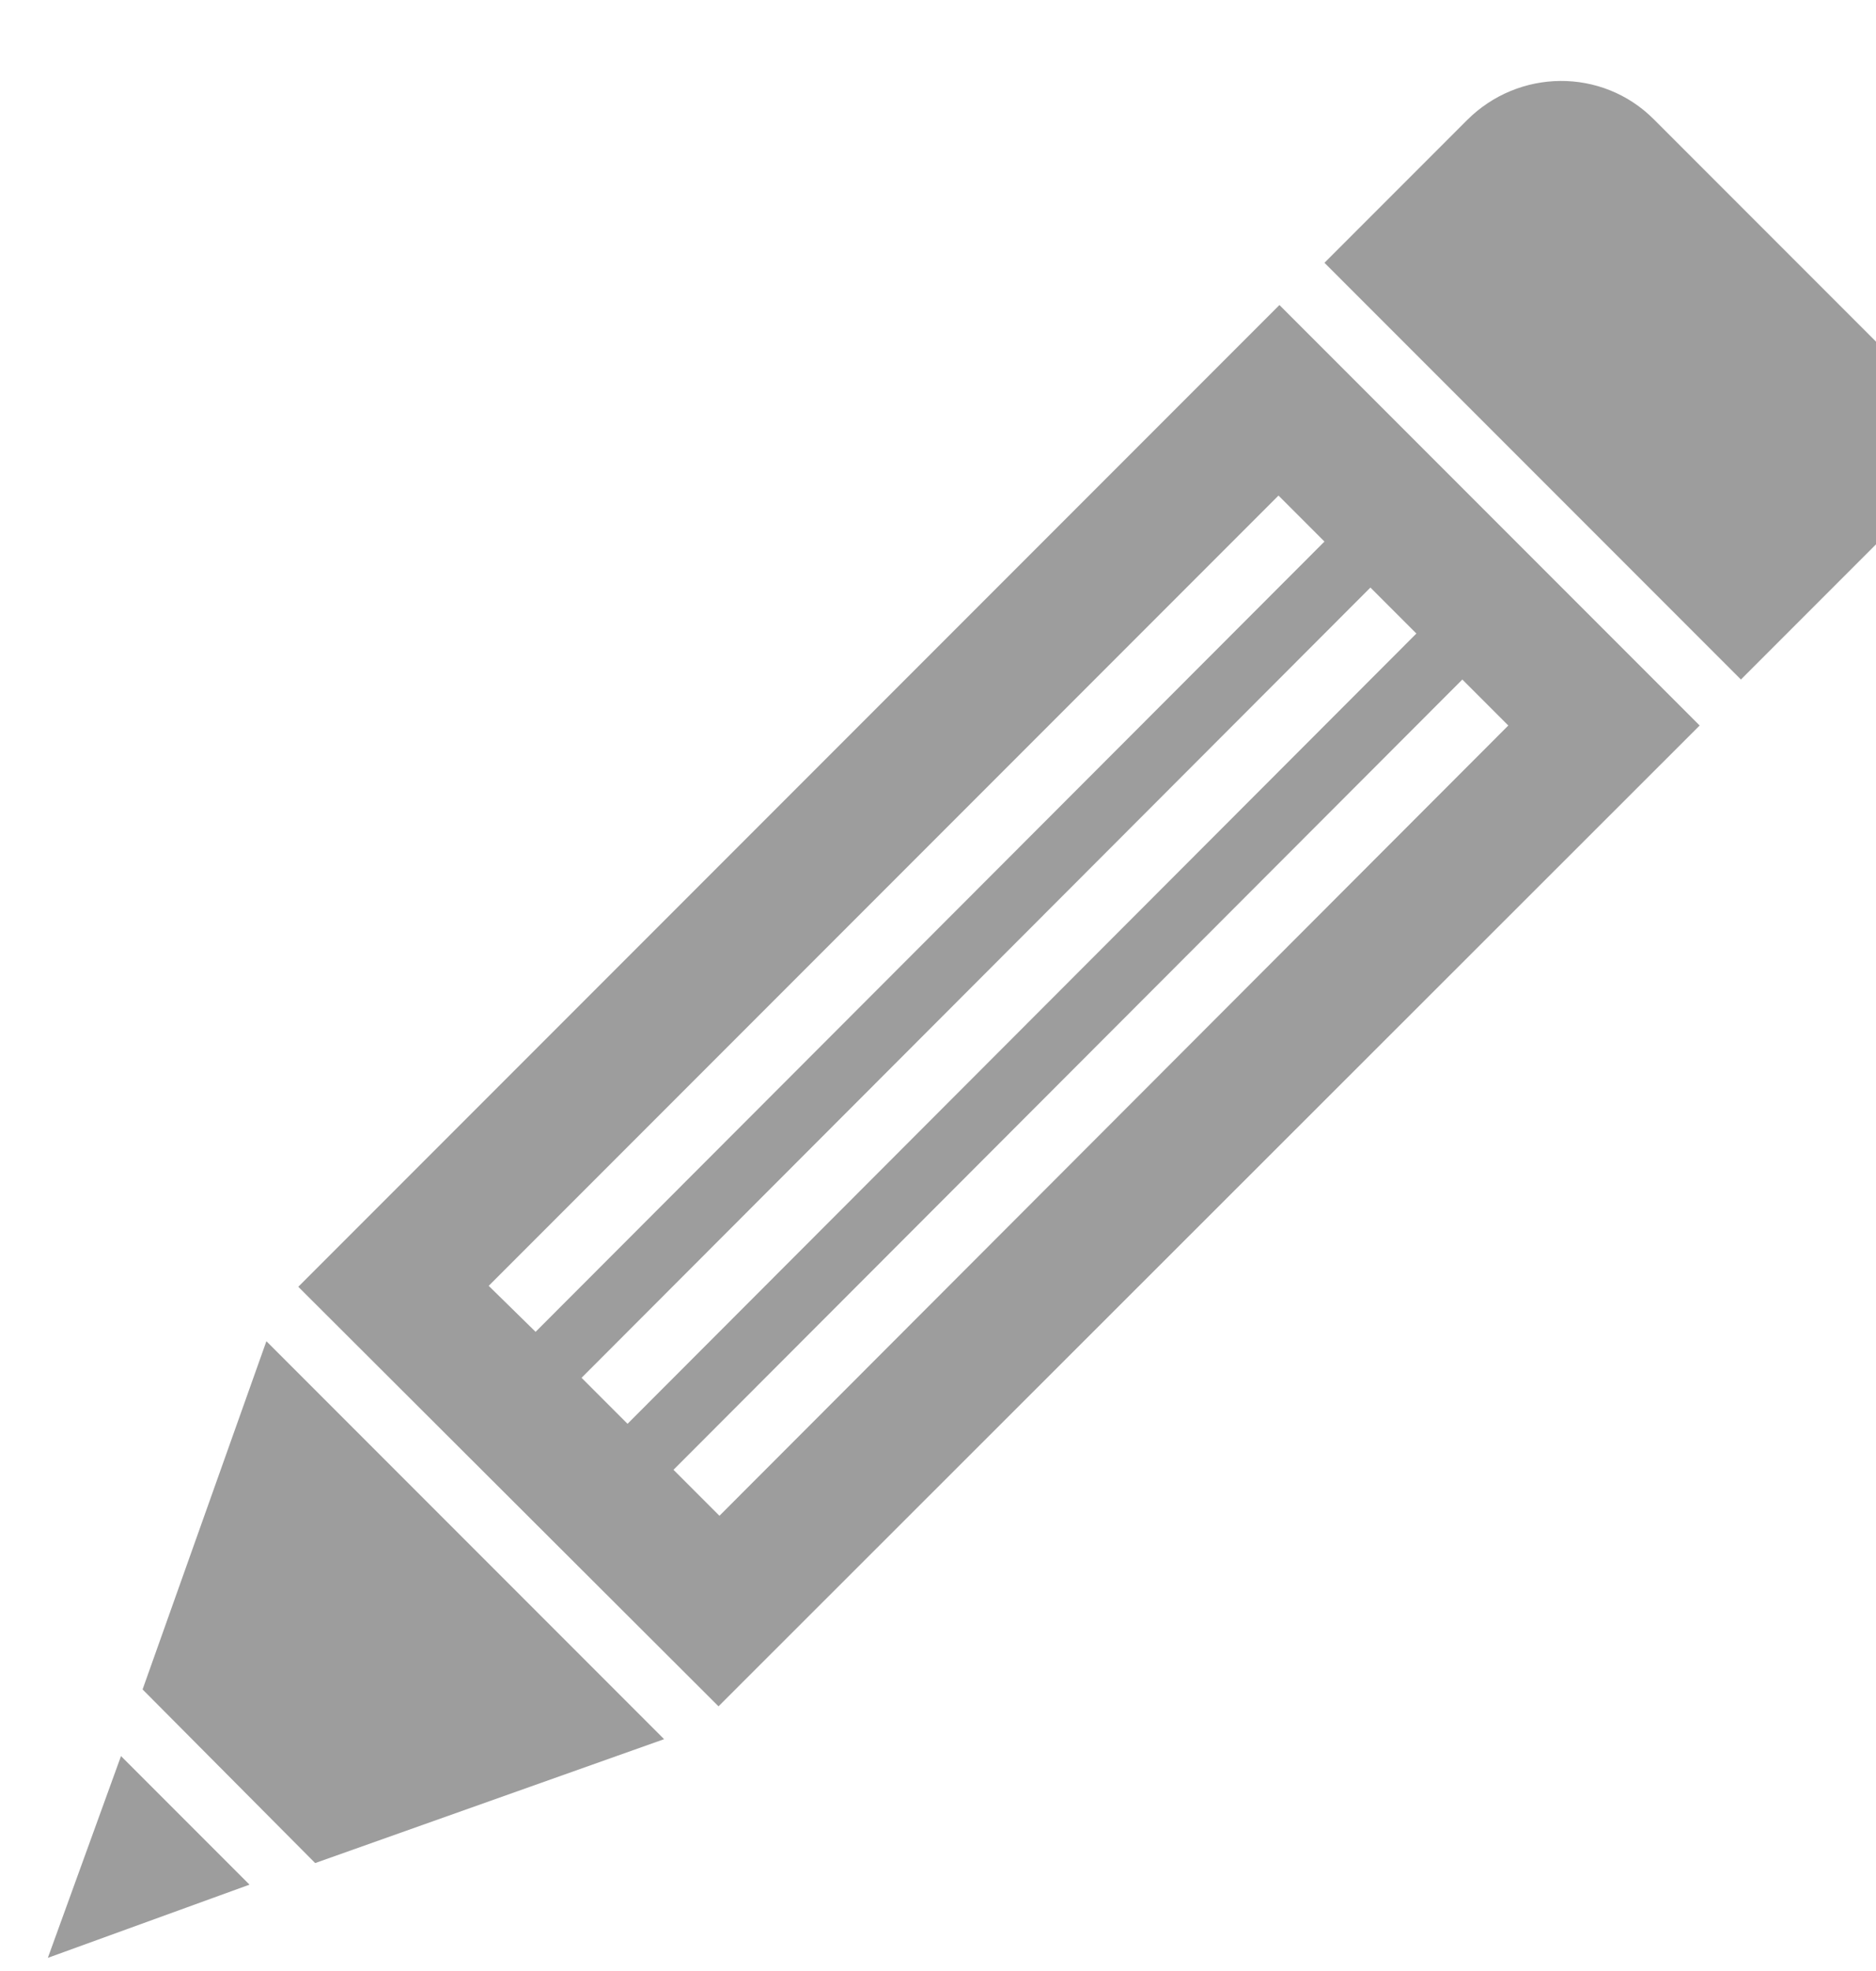 <?xml version="1.0" encoding="utf-8"?>
<svg xmlns="http://www.w3.org/2000/svg"
	xmlns:xlink="http://www.w3.org/1999/xlink"
	width="20px" height="21px" viewBox="0 0 20 21">
<filter filterUnits="objectBoundingBox" x="0.00" y="0.00" width="100.00" height="105.00" id="filter0">
<feGaussianBlur in="SourceAlpha" stdDeviation="0.00" result="dsBlurOut1"/>
<feFlood flood-color="rgb(255,255,255)" result="dsFloodOut1"/>
<feComposite in="dsFloodOut1" in2="dsBlurOut1" operator="in" result="dsShadow1"/>
<feOffset in="dsShadow1" dx="0.50" dy="0.87" result="dsOffset1"/>
<feComposite in="dsOffset1" in2="SourceAlpha" operator="out" result="dropShadow1"/>
<feBlend in="dropShadow1" in2="SourceGraphic" mode="normal" result="sourceGraphic"/>
</filter>
<path fillRule="evenodd" d="M 2.68 12.84C 2.68 12.84 13.14 2.38 13.14 2.38 13.14 2.38 17.62 6.86 17.62 6.86 17.62 6.86 7.16 17.31 7.16 17.31 7.16 17.31 2.68 12.84 2.68 12.84ZM 13.62 4.9C 13.62 4.9 13.13 4.41 13.13 4.41 13.13 4.41 4.71 12.83 4.71 12.83 4.71 12.83 5.21 13.32 5.21 13.32 5.21 13.32 13.62 4.9 13.62 4.9ZM 14.6 5.88C 14.6 5.88 14.11 5.39 14.11 5.39 14.11 5.39 5.7 13.81 5.7 13.81 5.7 13.81 6.19 14.3 6.19 14.3 6.19 14.3 14.6 5.88 14.6 5.88ZM 15.58 6.86C 15.58 6.86 15.09 6.37 15.09 6.37 15.09 6.37 6.68 14.79 6.68 14.79 6.68 14.79 7.17 15.28 7.17 15.28 7.17 15.28 15.58 6.86 15.58 6.86ZM 15.14 0.41C 15.69-0.14 16.58-0.15 17.13 0.4 17.13 0.4 19.59 2.86 19.59 2.86 20.14 3.41 20.13 4.3 19.58 4.85 19.58 4.85 18.06 6.37 18.06 6.37 18.06 6.37 13.62 1.93 13.62 1.93 13.62 1.93 15.14 0.41 15.14 0.41ZM 2.34 13.42C 2.34 13.42 6.58 17.66 6.58 17.66 6.58 17.66 2.86 18.98 2.86 18.98 2.86 18.98 1.02 17.13 1.02 17.13 1.02 17.13 2.34 13.42 2.34 13.42ZM 2.16 19.21C 2.16 19.21 0.01 19.99 0.01 19.99 0.01 19.99 0.79 17.84 0.79 17.84 0.79 17.84 2.16 19.21 2.16 19.21Z" fill="rgb(157,157,157)" filter="url(#filter0)"/></svg>